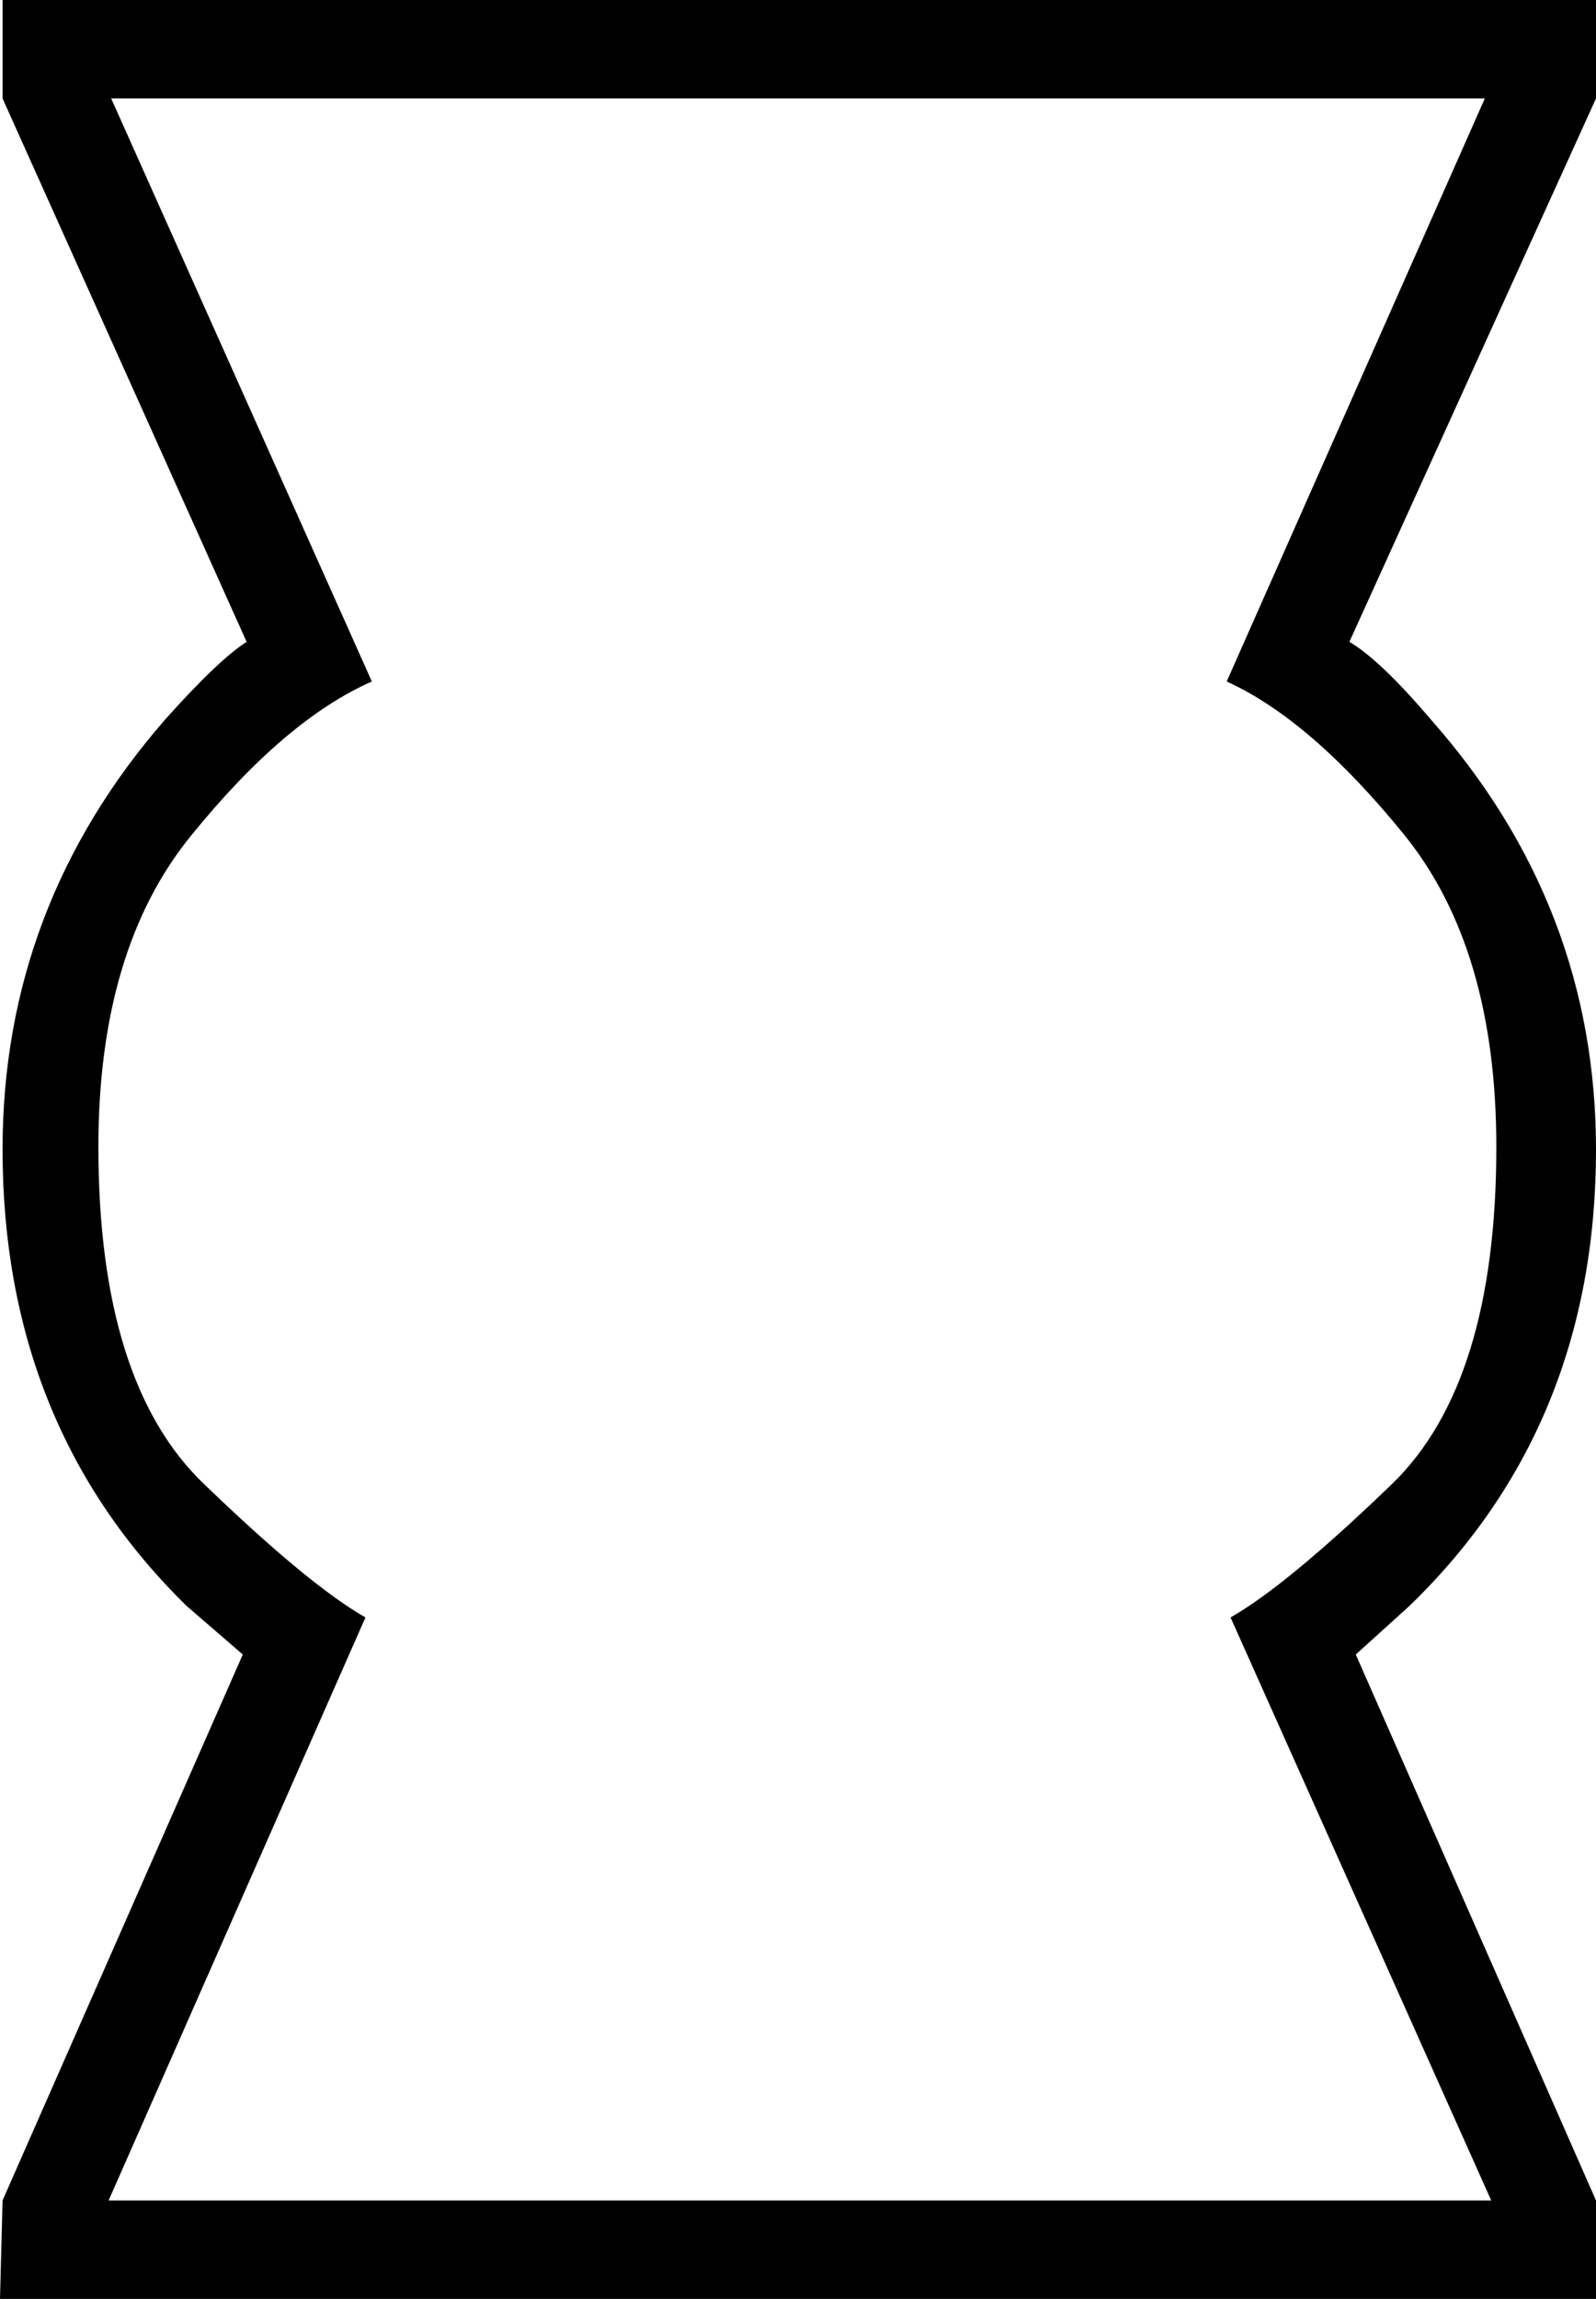<?xml version='1.0' encoding ='UTF-8' standalone='no'?>
<svg width='12.49' height='17.98' xmlns='http://www.w3.org/2000/svg' xmlns:xlink='http://www.w3.org/1999/xlink'  version='1.1' >
<path style='fill:black; stroke:none' d=' M 11.62 0.77  L 9.6 5.33  Q 10.26 5.63 10.99 6.53  Q 11.71 7.42 11.71 8.97  Q 11.71 10.82 10.89 11.61  Q 10.07 12.4 9.63 12.65  L 11.67 17.21  L 0.85 17.21  L 2.86 12.65  Q 2.42 12.4 1.6 11.61  Q 0.77 10.82 0.77 8.97  Q 0.77 7.42 1.5 6.53  Q 2.23 5.63 2.91 5.33  L 0.87 0.77  Z  M 0.02 0  L 0.02 0.77  L 1.93 5.02  Q 1.71 5.16 1.29 5.63  Q 0.02 7.09 0.02 8.99  Q 0.02 11.15 1.46 12.56  L 1.9 12.94  L 0.02 17.21  L 0 17.98  L 12.49 17.98  L 12.49 17.21  L 10.61 12.94  L 11.03 12.56  Q 12.49 11.15 12.49 8.99  Q 12.49 7.09 11.2 5.63  Q 10.8 5.16 10.56 5.02  L 12.49 0.77  L 12.49 0  Z '/></svg>
